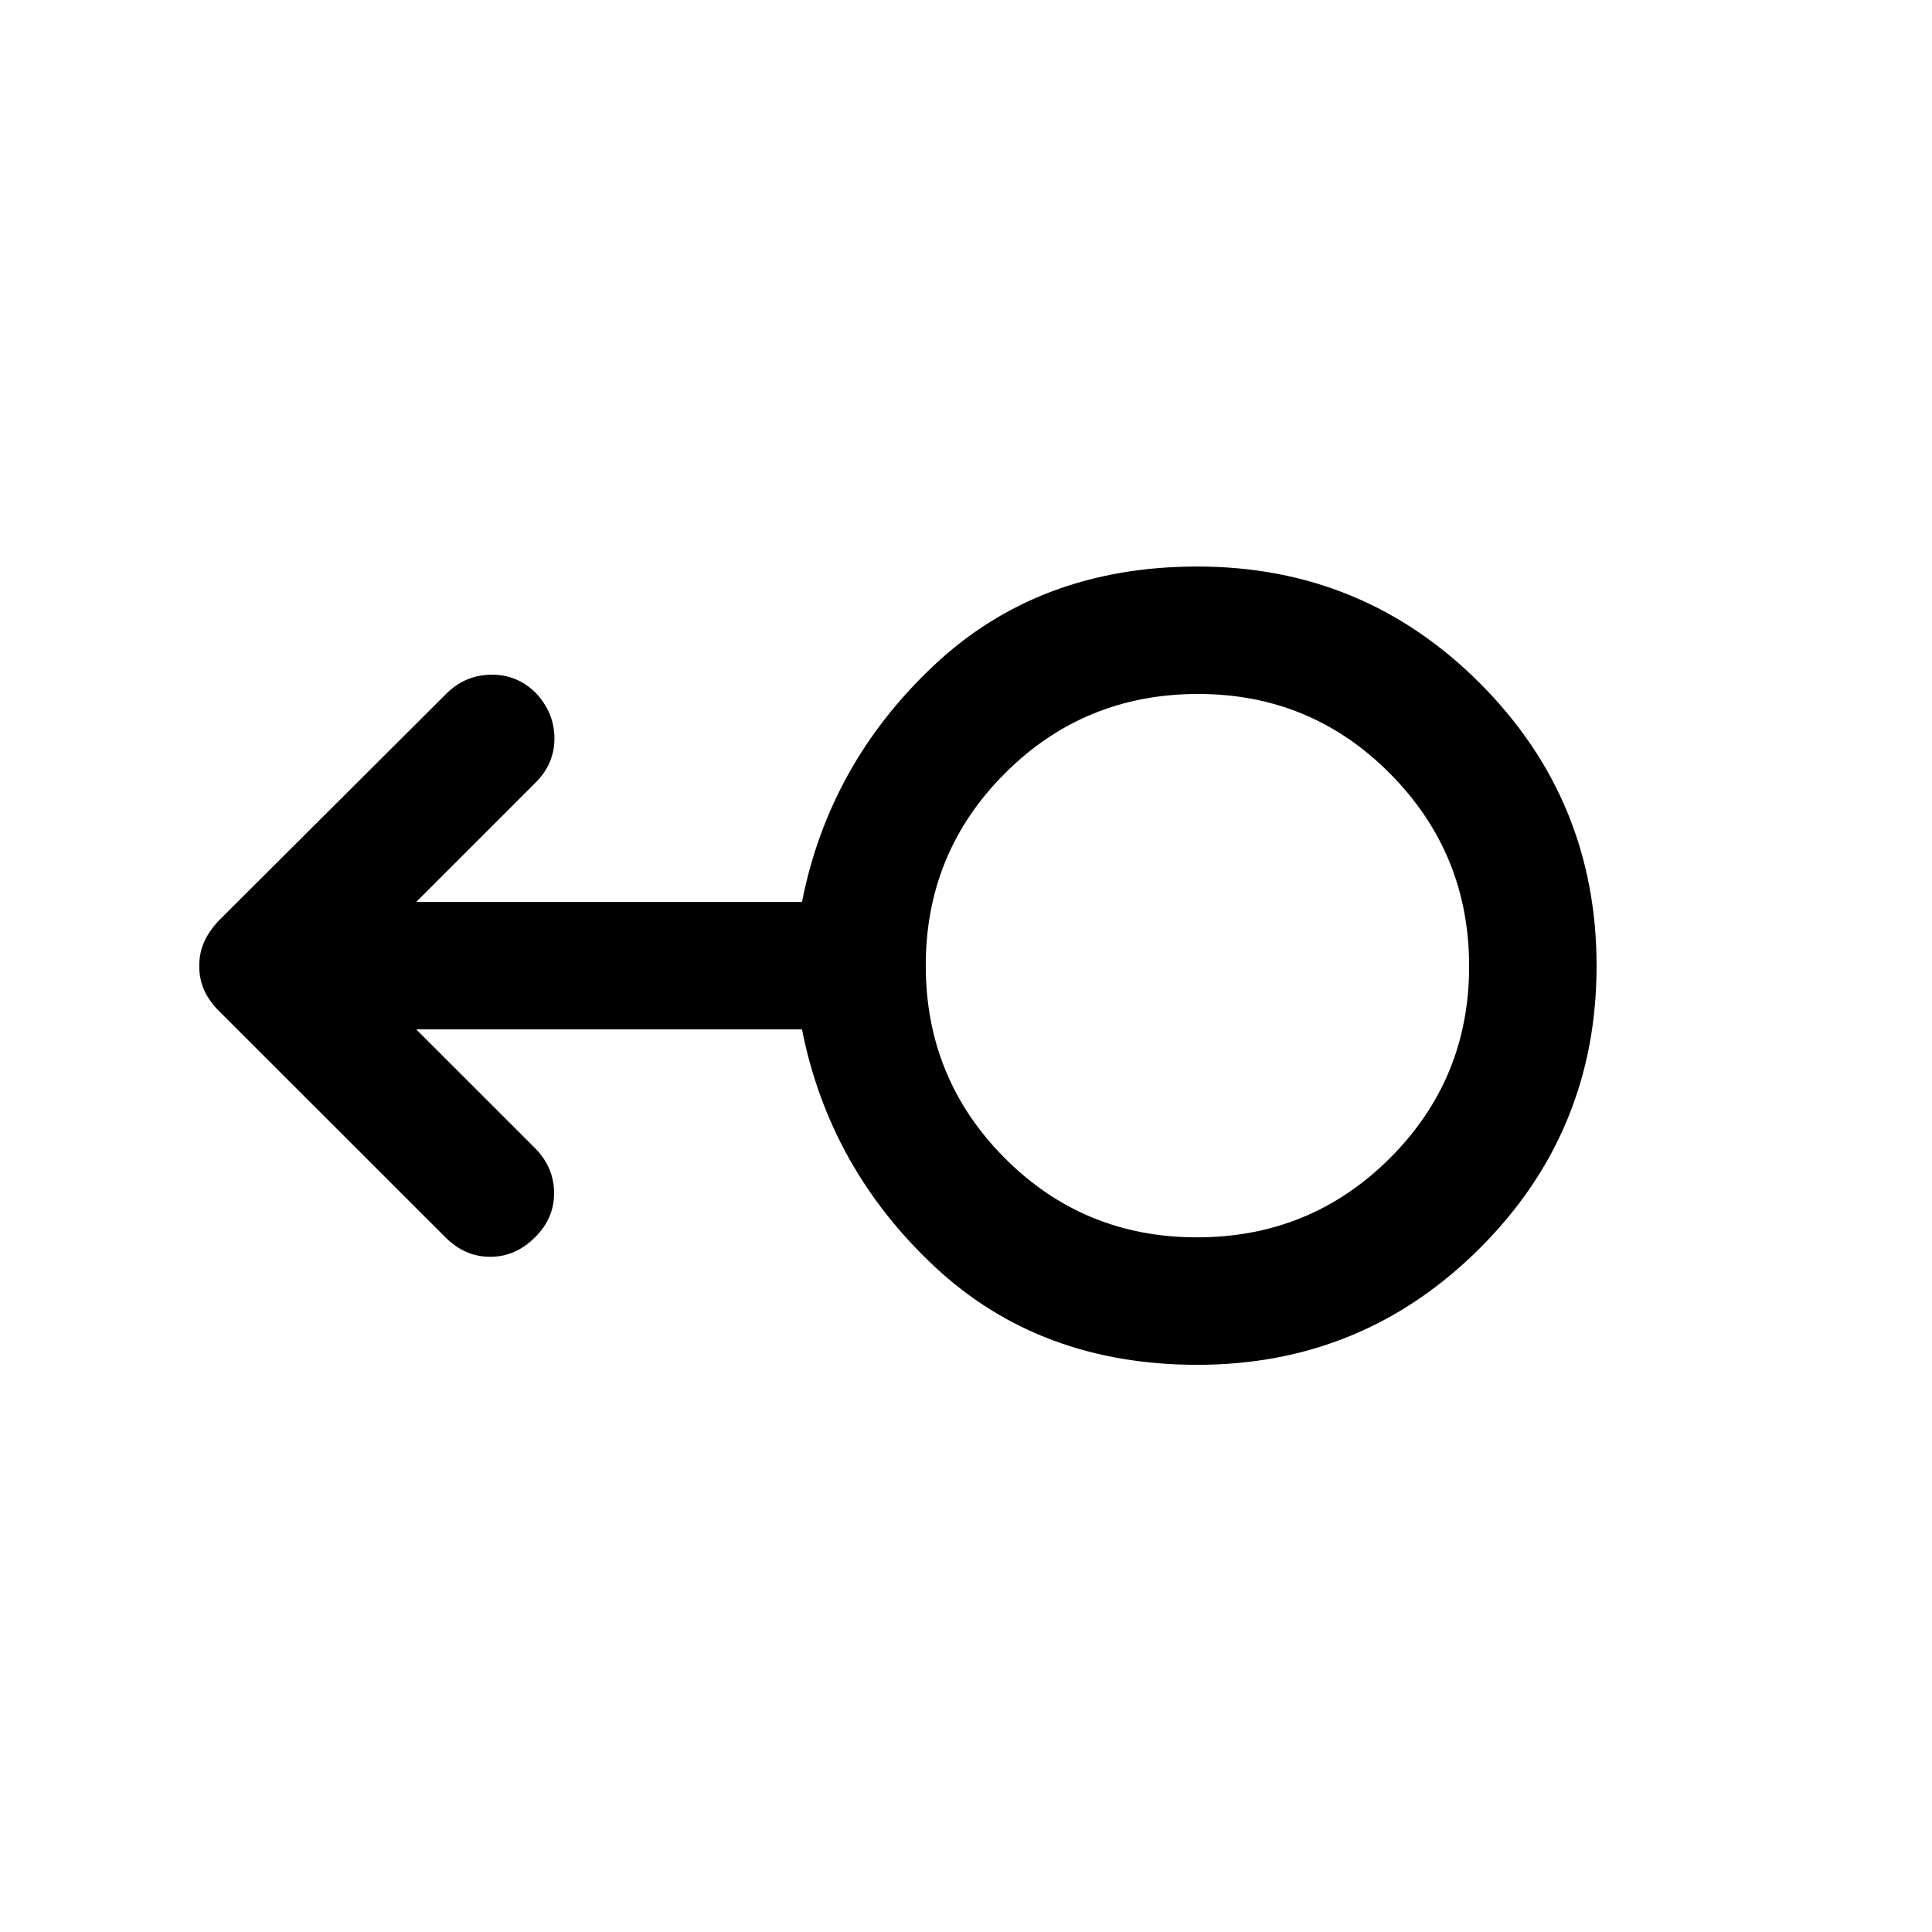 <svg xmlns="http://www.w3.org/2000/svg" height="40" viewBox="0 -960 960 960" width="40"><path d="M594.96-281.83q-78.41 0-130.6-48.84-52.19-48.83-65.86-117.83H206.83l59.34 59.33q9.16 9.5 9.16 22.07t-9.5 21.93q-9.66 9.67-22.25 9.67-12.58 0-22.3-9.72L108.72-457.73q-4.86-4.87-7.29-10.31Q99-473.48 99-479.99q0-6.51 2.42-11.93 2.41-5.41 7.25-10.58l113.1-112.8q9.23-9.2 22.09-9.45 12.85-.25 22.25 8.92 9.39 10 9.39 22.73T266-571l-59.17 59.17H398.5q13.52-68.67 65.7-117.67 52.19-49 130.77-49 82.53 0 140.45 58.05 57.91 58.05 57.91 140.42 0 82.36-58.02 140.28-58.03 57.92-140.35 57.92Zm-.15-63.34q56.36 0 95.77-39.29Q730-423.74 730-479.87q0-56.13-39.27-95.71-39.27-39.59-95.38-39.59-56.52 0-95.93 39.36Q460-536.45 460-480.23q0 56.23 39.23 95.65 39.23 39.41 95.58 39.41Zm.36-134.83Z"/></svg>